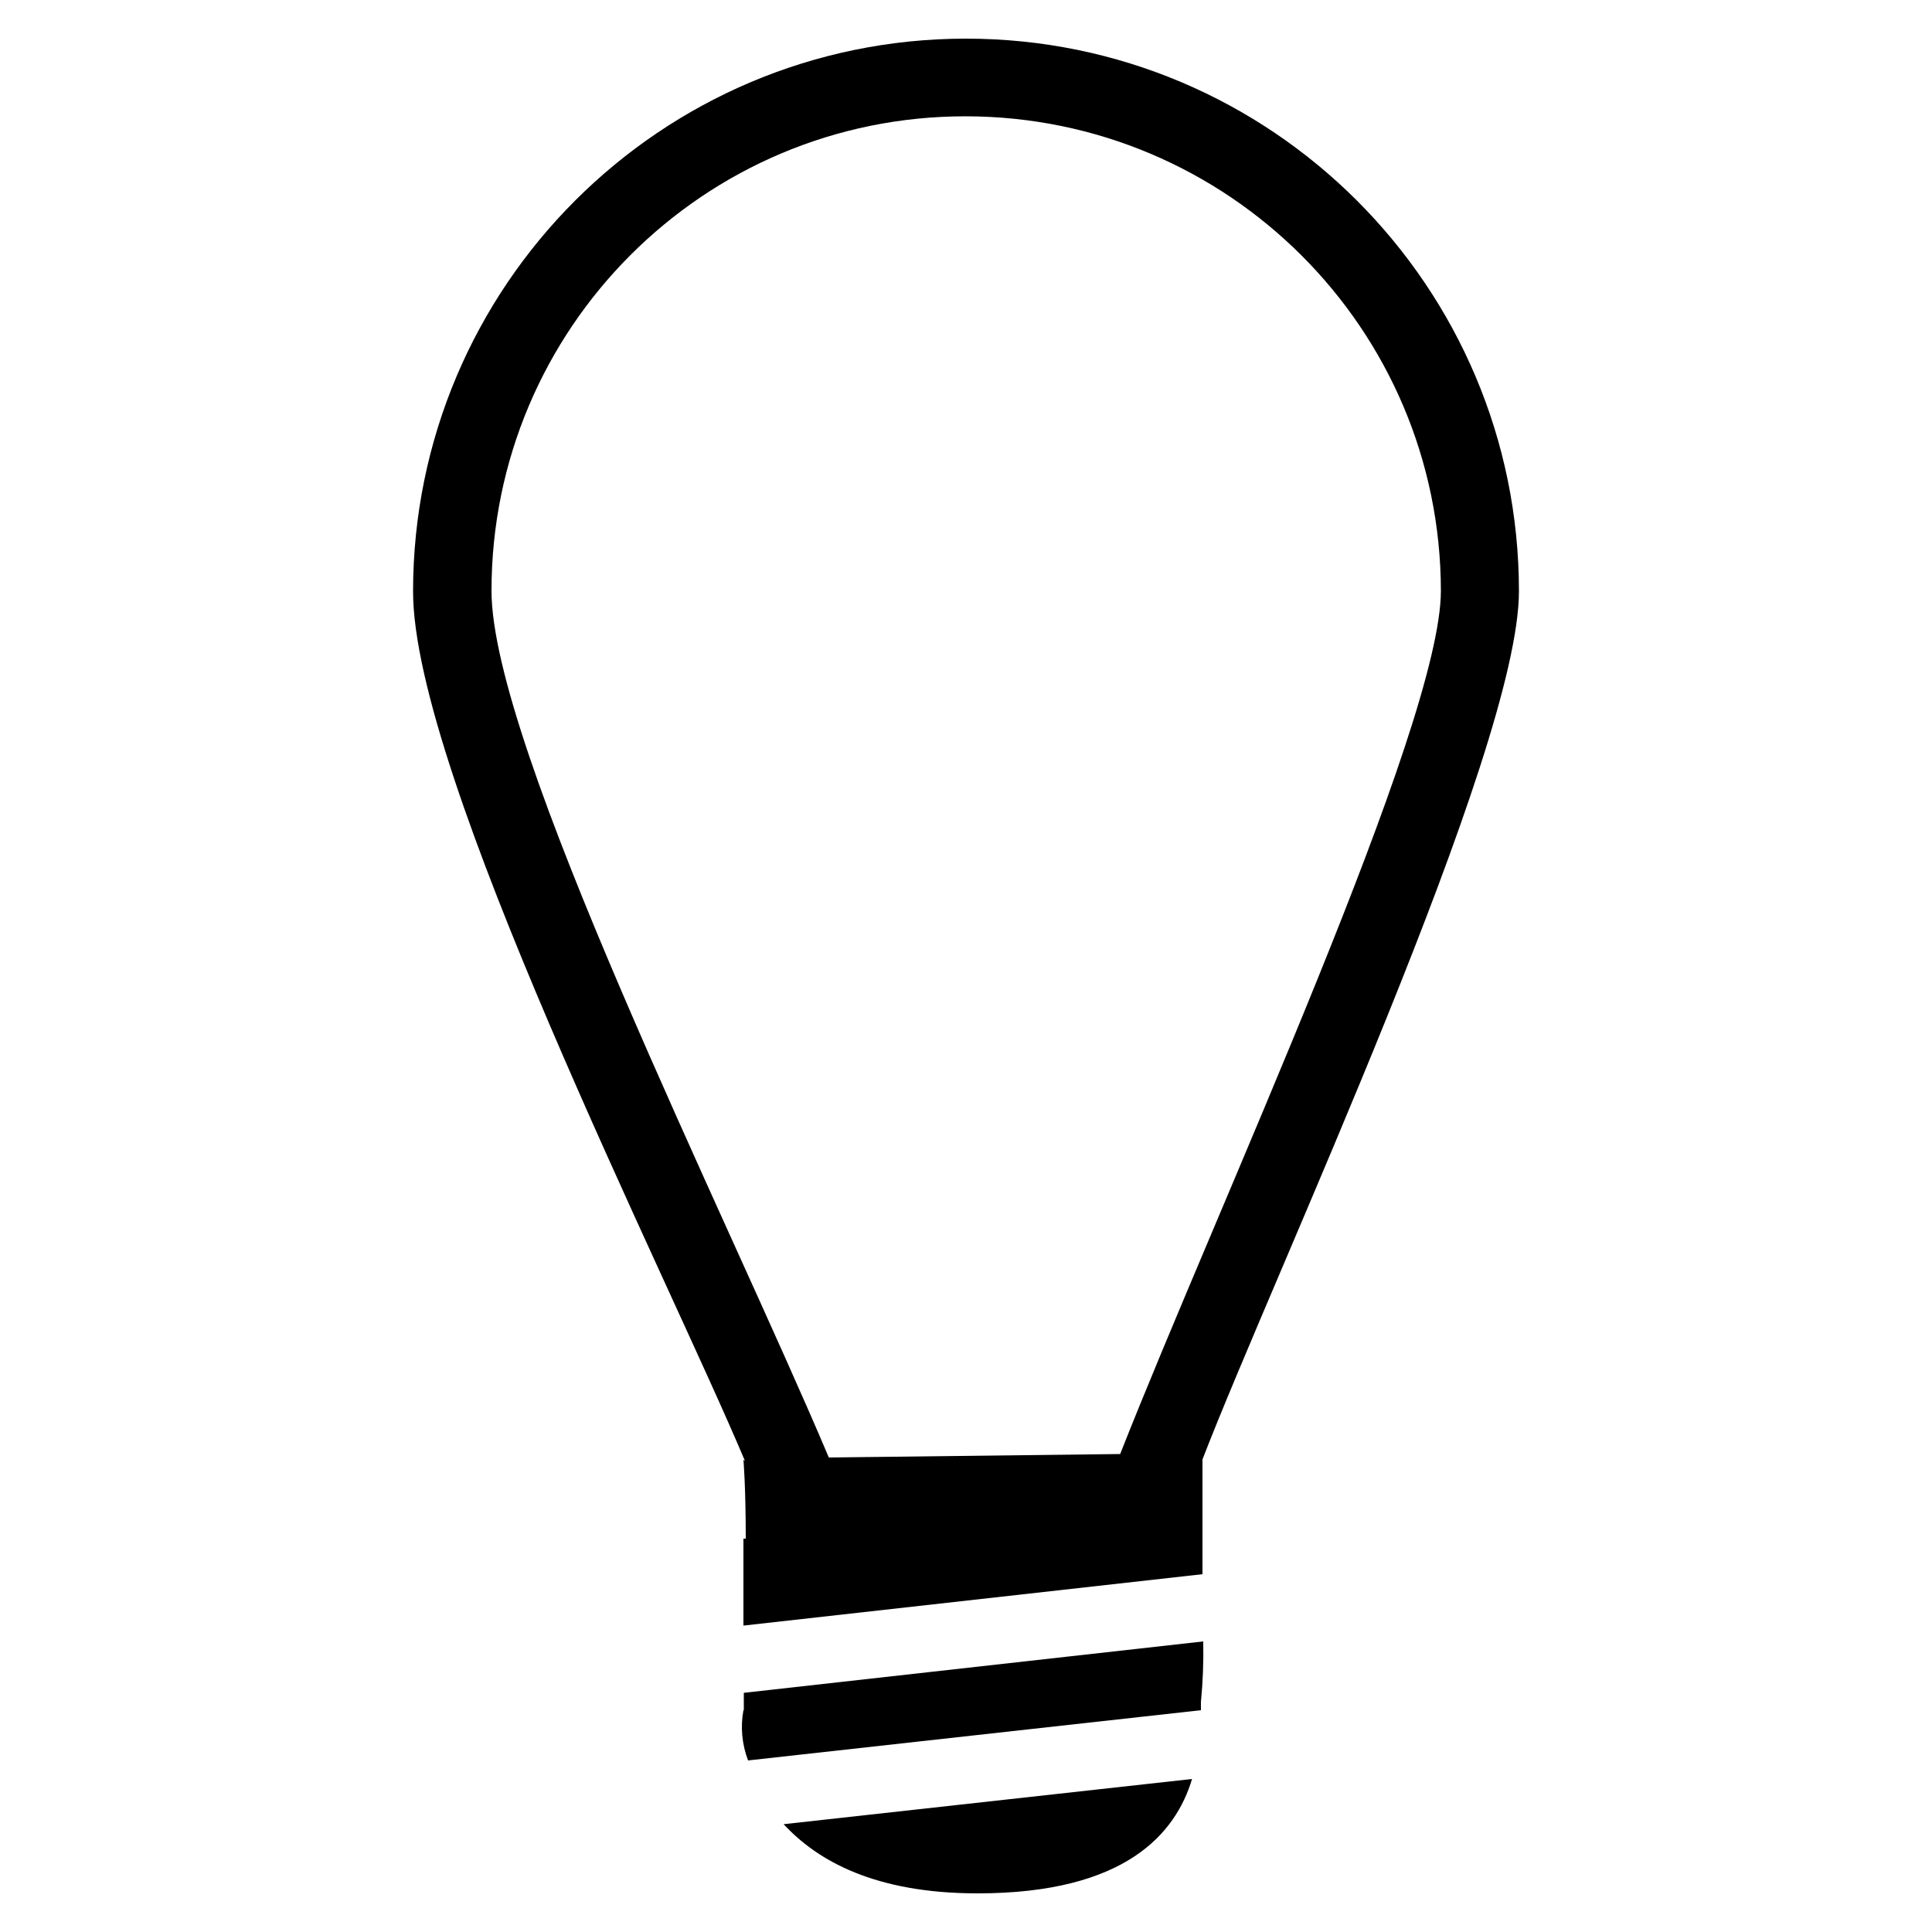 <?xml version="1.0" encoding="utf-8"?>
<!-- Generator: Adobe Illustrator 21.1.0, SVG Export Plug-In . SVG Version: 6.00 Build 0)  -->
<svg version="1.1" id="Layer_1" xmlns="http://www.w3.org/2000/svg" xmlns:xlink="http://www.w3.org/1999/xlink" x="0px" y="0px"
	 viewBox="0 0 500 500" style="enable-background:new 0 0 500 500;" xml:space="preserve">
<g id="bulb">
	<path d="M192.4,377.8c0,0,0.6,6.7,0.6,20.4h-0.6v22.5l118.8-13.3c0-3.7,0-6.6,0-8.1c0-12.3,0-18.1,0-20.7v-0.9l0,0l0,0
		c18.5-48,81.9-183.4,81.9-224.7C393.1,74.1,329,10,250,10c-79,0-143.1,64.1-143.1,143.1c0,47.1,65.6,176.8,85.9,225L192.4,377.8z
		 M250,30.1c67.8,0.1,122.8,55,122.9,122.8c0,34.9-57.6,158.9-83,223.4l-75.4,0.9c-26.6-62.9-87.3-184-87.3-224.3
		C127.2,85,182.2,30,250,30.1L250,30.1z"/>
	<path d="M192.4,442.6c-0.8,4.3-0.4,8.8,1.2,13l117.2-13c0-0.7,0-1.4,0-2.1c0.5-5.2,0.7-10.4,0.6-15.7l-118.9,13.3V442.6
		L192.4,442.6z"/>
	<path d="M253,490c38.4,0,51.3-15.6,55.5-29.6l-105.7,11.7C211.6,481.6,226.5,490,253,490z"/>
</g>
</svg>
